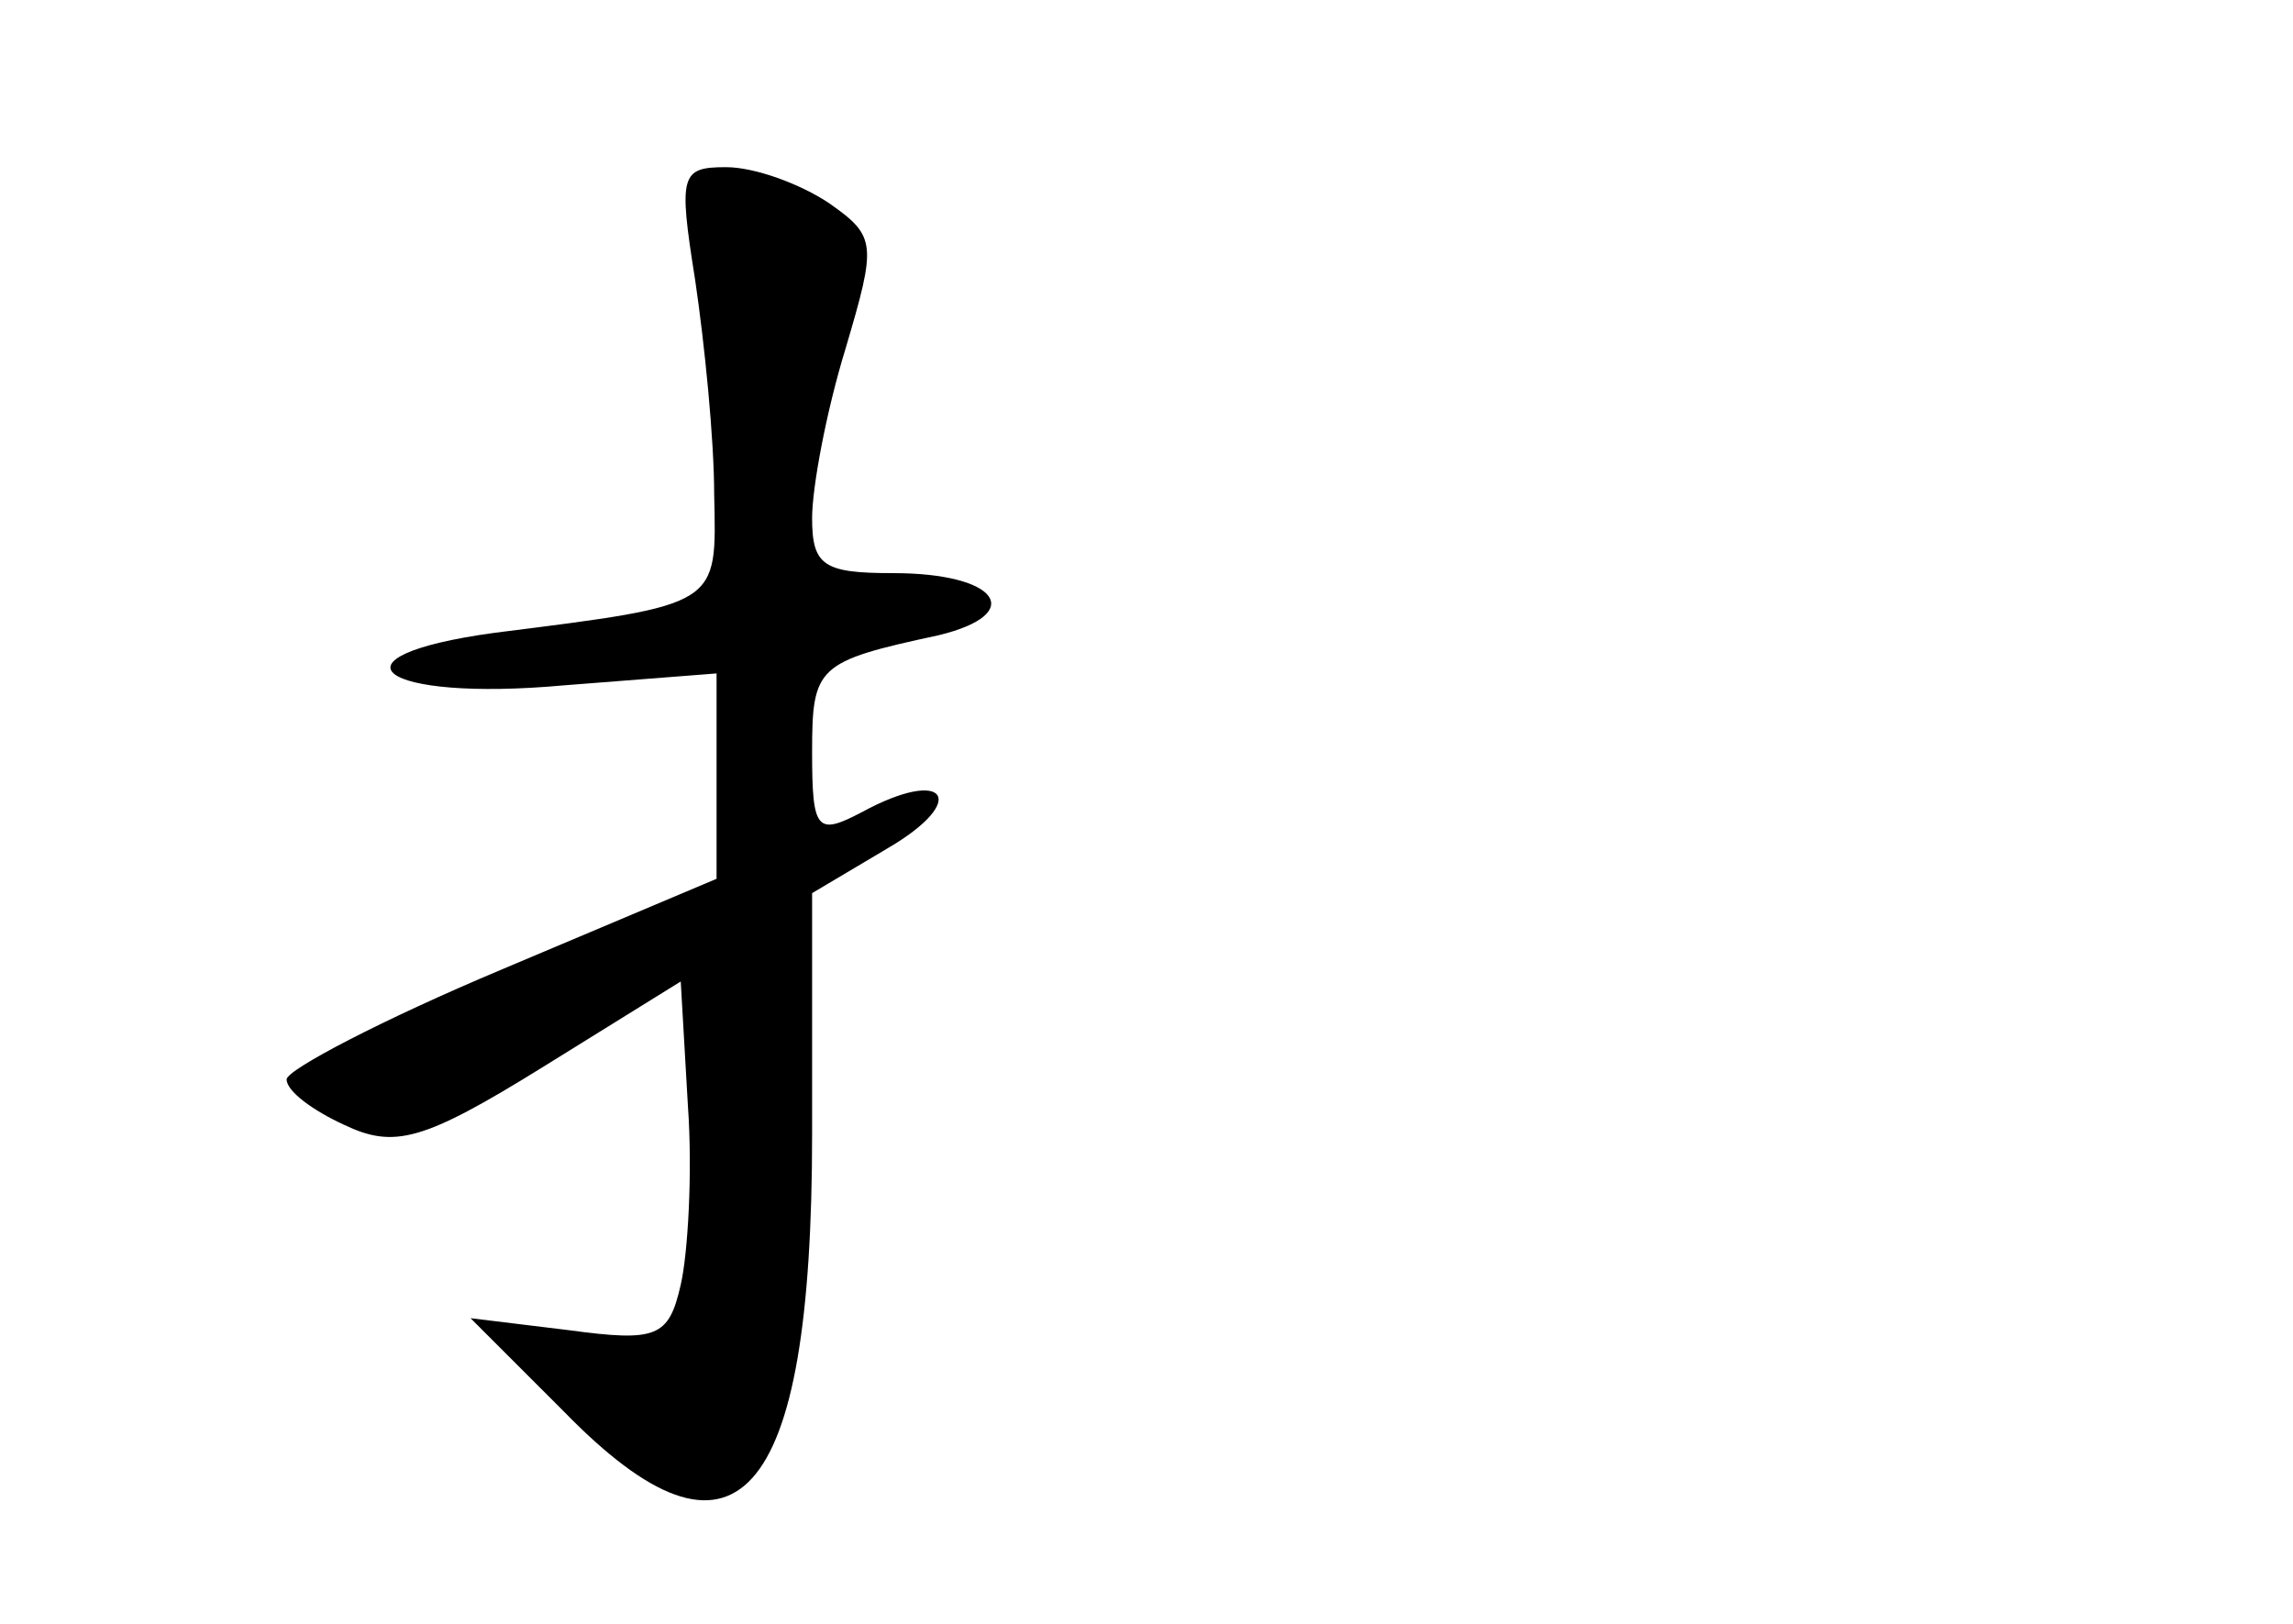 <?xml version="1.0" standalone="no"?>
<!DOCTYPE svg PUBLIC "-//W3C//DTD SVG 20010904//EN"
 "http://www.w3.org/TR/2001/REC-SVG-20010904/DTD/svg10.dtd">
<svg version="1.0" xmlns="http://www.w3.org/2000/svg"
 width="96pt" height="68pt" viewBox="0 0 96 68"
 preserveAspectRatio="xMidYMid meet">
<g transform="translate(0,68) scale(0.1,-0.1)"
fill="#000000" stroke="none">
<path d="M291 563 c4 -27 8 -67 8 -90 1 -47 3 -46 -92 -58 -73 -10 -48 -29 29
-22 l64 5 0 -43 0 -43 -90 -38 c-50 -21 -90 -42 -90 -46 0 -5 11 -13 24 -19
21 -10 33 -7 83 24 l58 36 3 -52 c2 -28 0 -62 -3 -75 -5 -22 -10 -24 -47 -19
l-41 5 39 -39 c72 -74 104 -39 104 116 l0 101 32 19 c34 20 24 34 -11 15 -19
-10 -21 -8 -21 25 0 36 2 38 53 49 37 9 25 26 -19 26 -29 0 -34 3 -34 23 0 13
6 45 14 71 13 44 13 47 -7 61 -12 8 -31 15 -43 15 -19 0 -20 -3 -13 -47z"/>
</g>
</svg>
